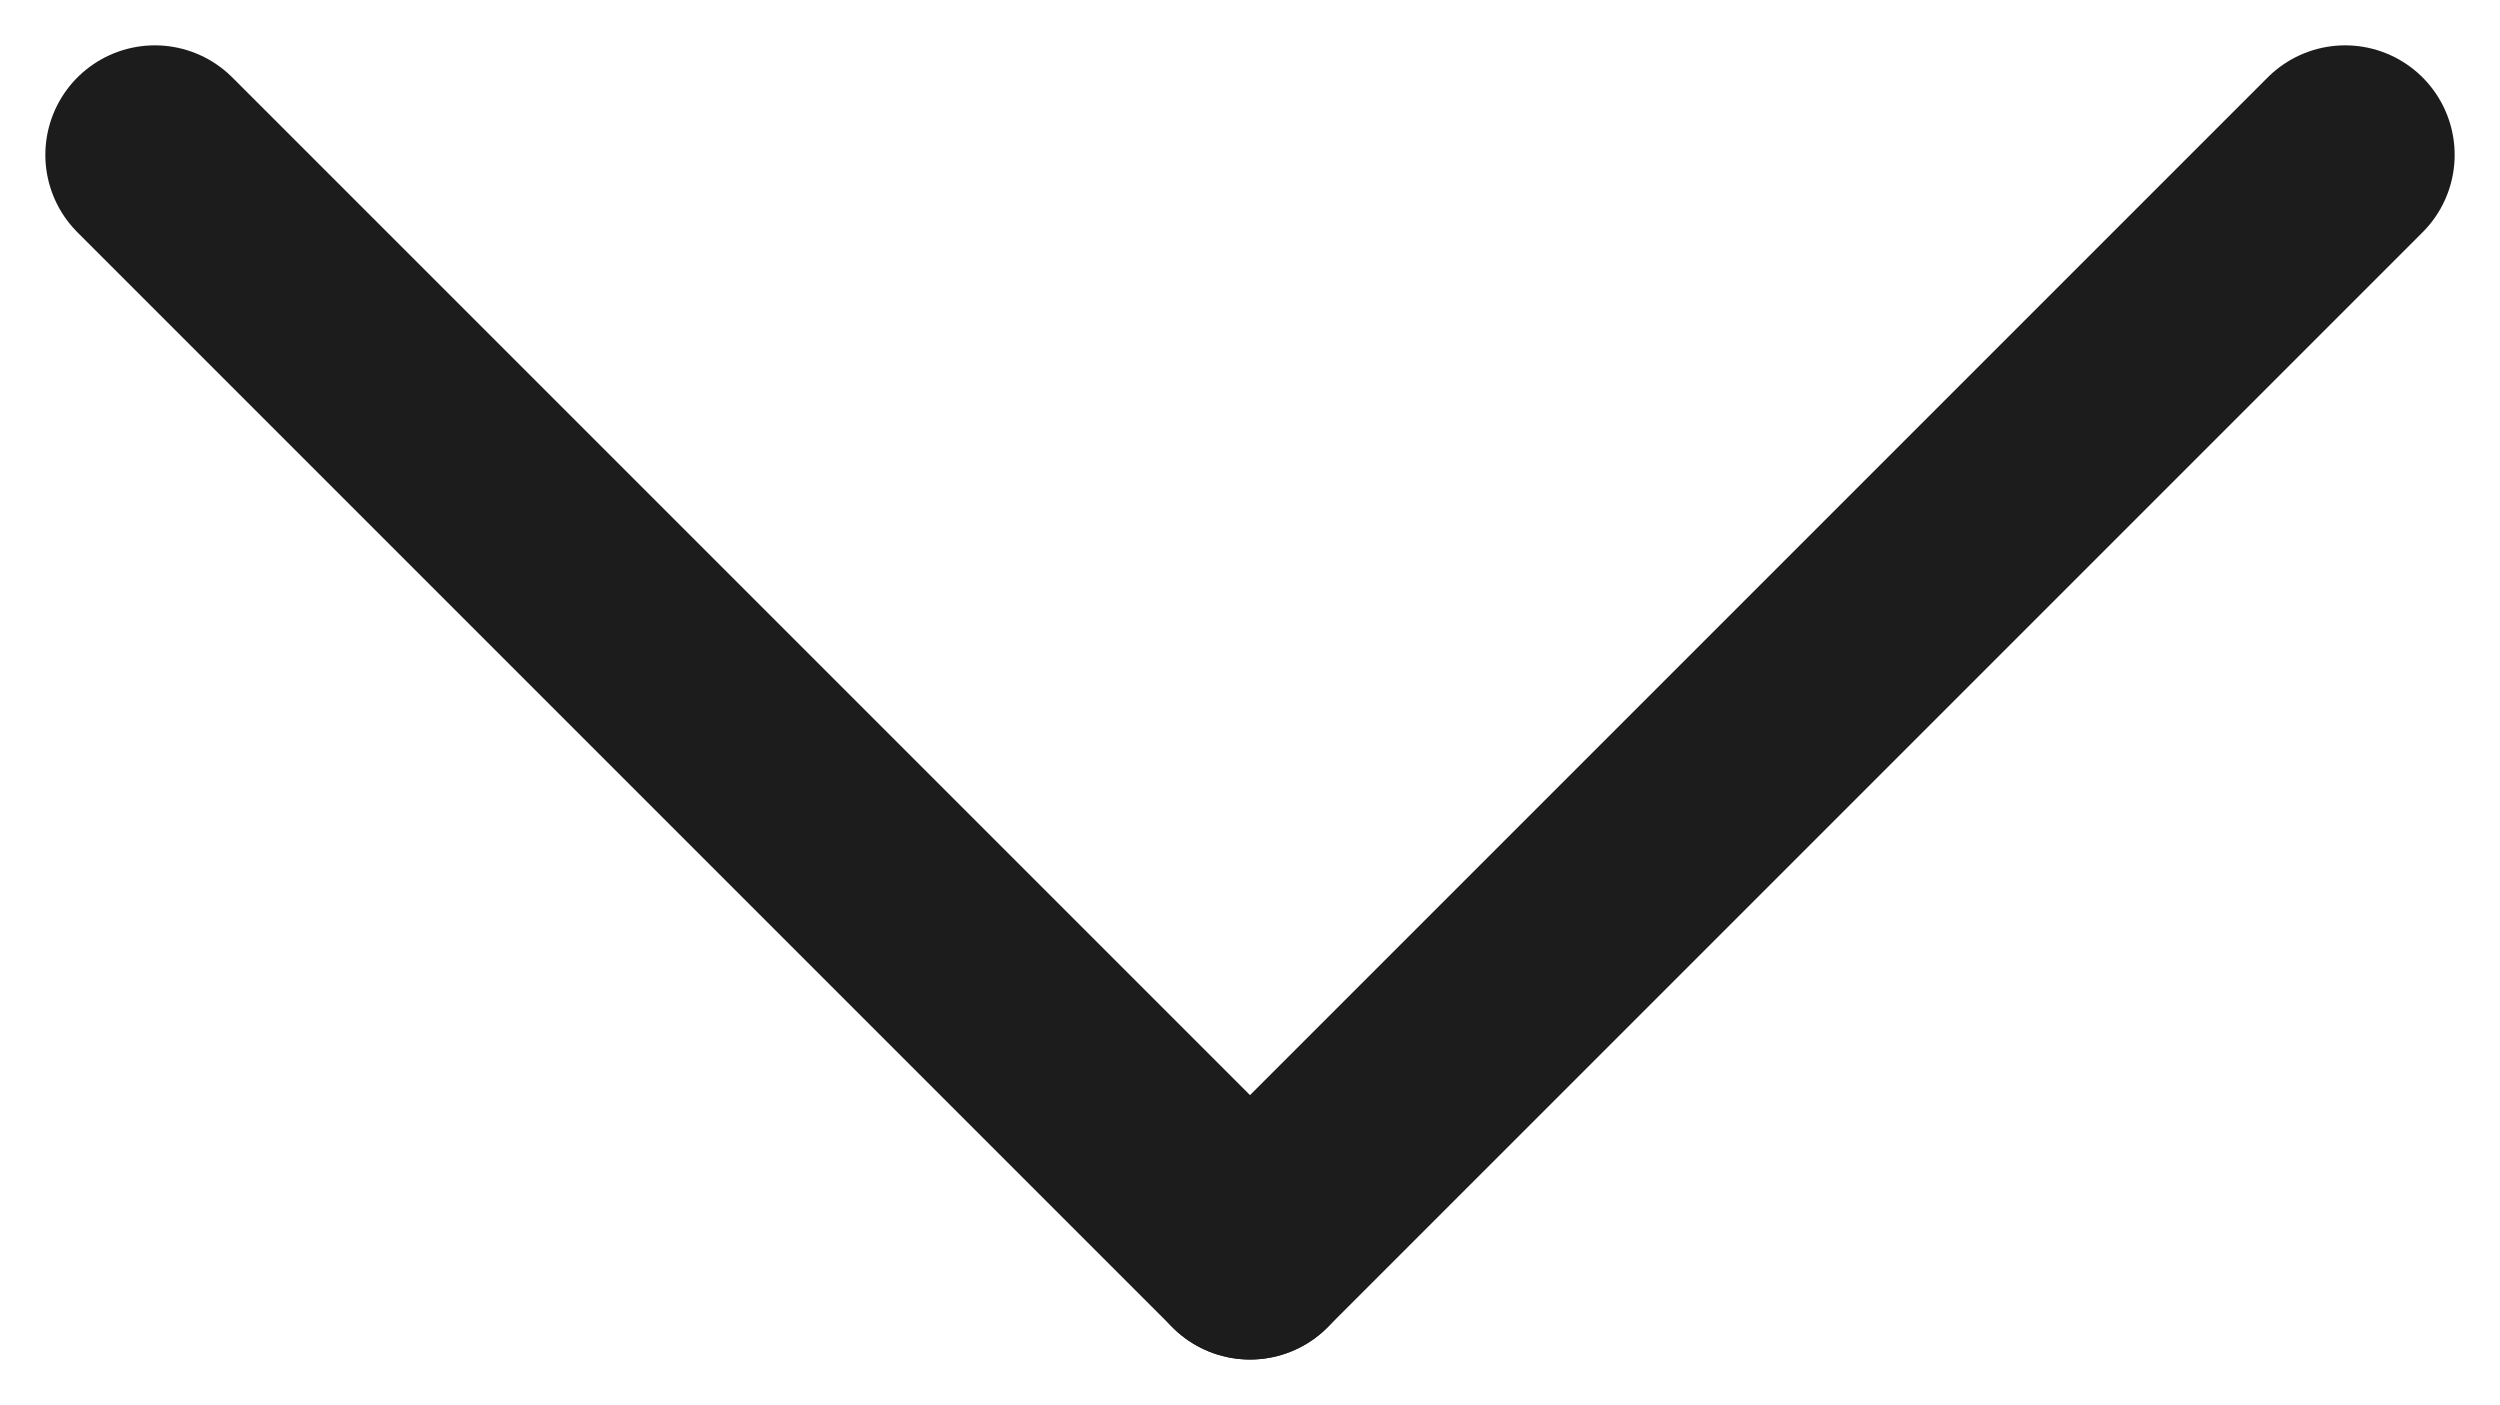 <svg xmlns="http://www.w3.org/2000/svg" width="11.414" height="6.414" viewBox="0 0 11.414 6.414">
  <g id="arrowDown" transform="translate(-1327.793 -27.793)">
    <line id="Line_68" data-name="Line 68" x2="5" y2="5" transform="translate(1328.5 28.5)" fill="none" stroke="#1c1c1c" stroke-linecap="round" stroke-width="1"/>
    <line id="Line_69" data-name="Line 69" x1="5" y2="5" transform="translate(1333.5 28.5)" fill="none" stroke="#1c1c1c" stroke-linecap="round" stroke-width="1"/>
  </g>
</svg>

